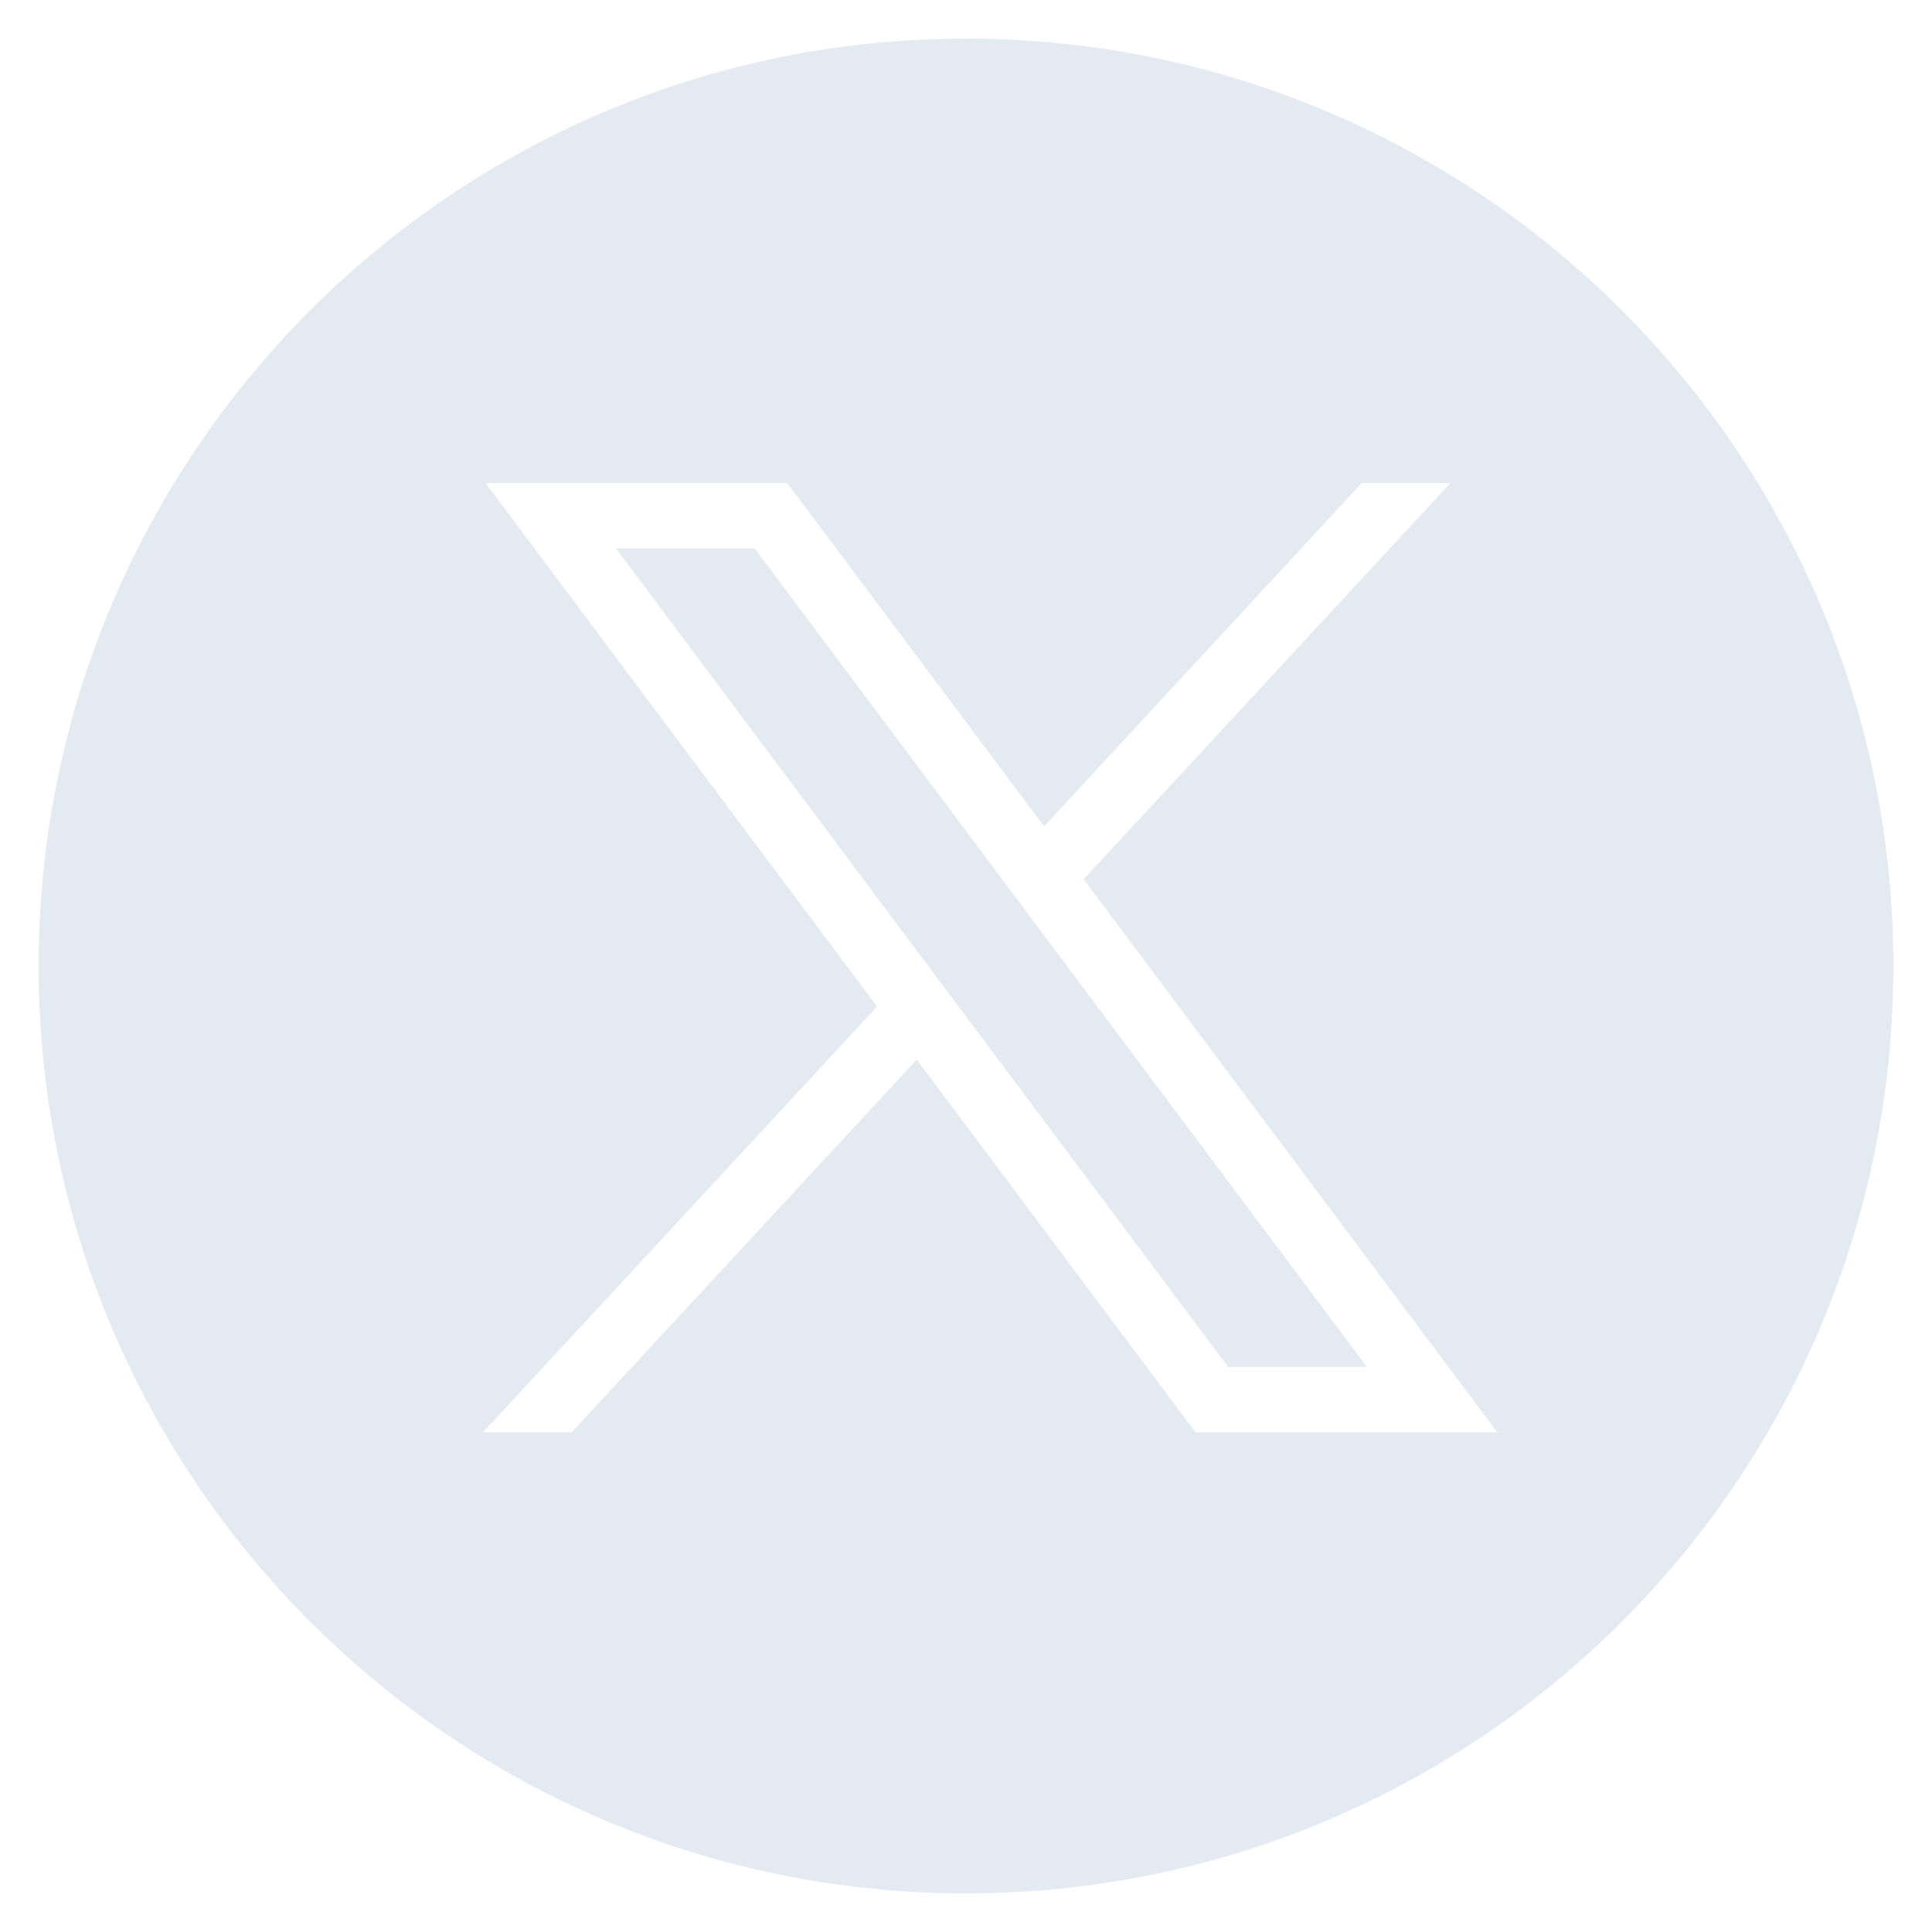 <?xml version="1.0" encoding="utf-8"?>
<!-- Generator: Adobe Illustrator 18.1.1, SVG Export Plug-In . SVG Version: 6.00 Build 0)  -->
<!DOCTYPE svg PUBLIC "-//W3C//DTD SVG 1.1//EN" "http://www.w3.org/Graphics/SVG/1.1/DTD/svg11.dtd">
<svg version="1.1" id="Twitter_w_x2F__circle" xmlns="http://www.w3.org/2000/svg" xmlns:xlink="http://www.w3.org/1999/xlink"
	 x="0px" y="0px" viewBox="0 0 20 20" enable-background="new 0 0 20 20" xml:space="preserve">
<path fill="#E3EAF1" d="M10,0.4 C15.302,0.4 19.6,4.698 19.6,10 C19.6,15.302 15.302,19.6 10,19.6 C4.698,19.6 0.4,15.302 0.4,10 C0.4,4.698 4.698,0.4 10,0.4 Z M8.15,5 L5.026,5 L9.079,10.42 L5,14.827 L5.918,14.827 L9.49,10.969 L12.376,14.827 L15.5,14.827 L11.218,9.102 L15.015,5 L14.097,5 L10.808,8.554 L8.15,5 Z M7.811,5.676 L14.15,14.151 L12.714,14.151 L6.376,5.676 L7.811,5.676 Z" />
</svg>
